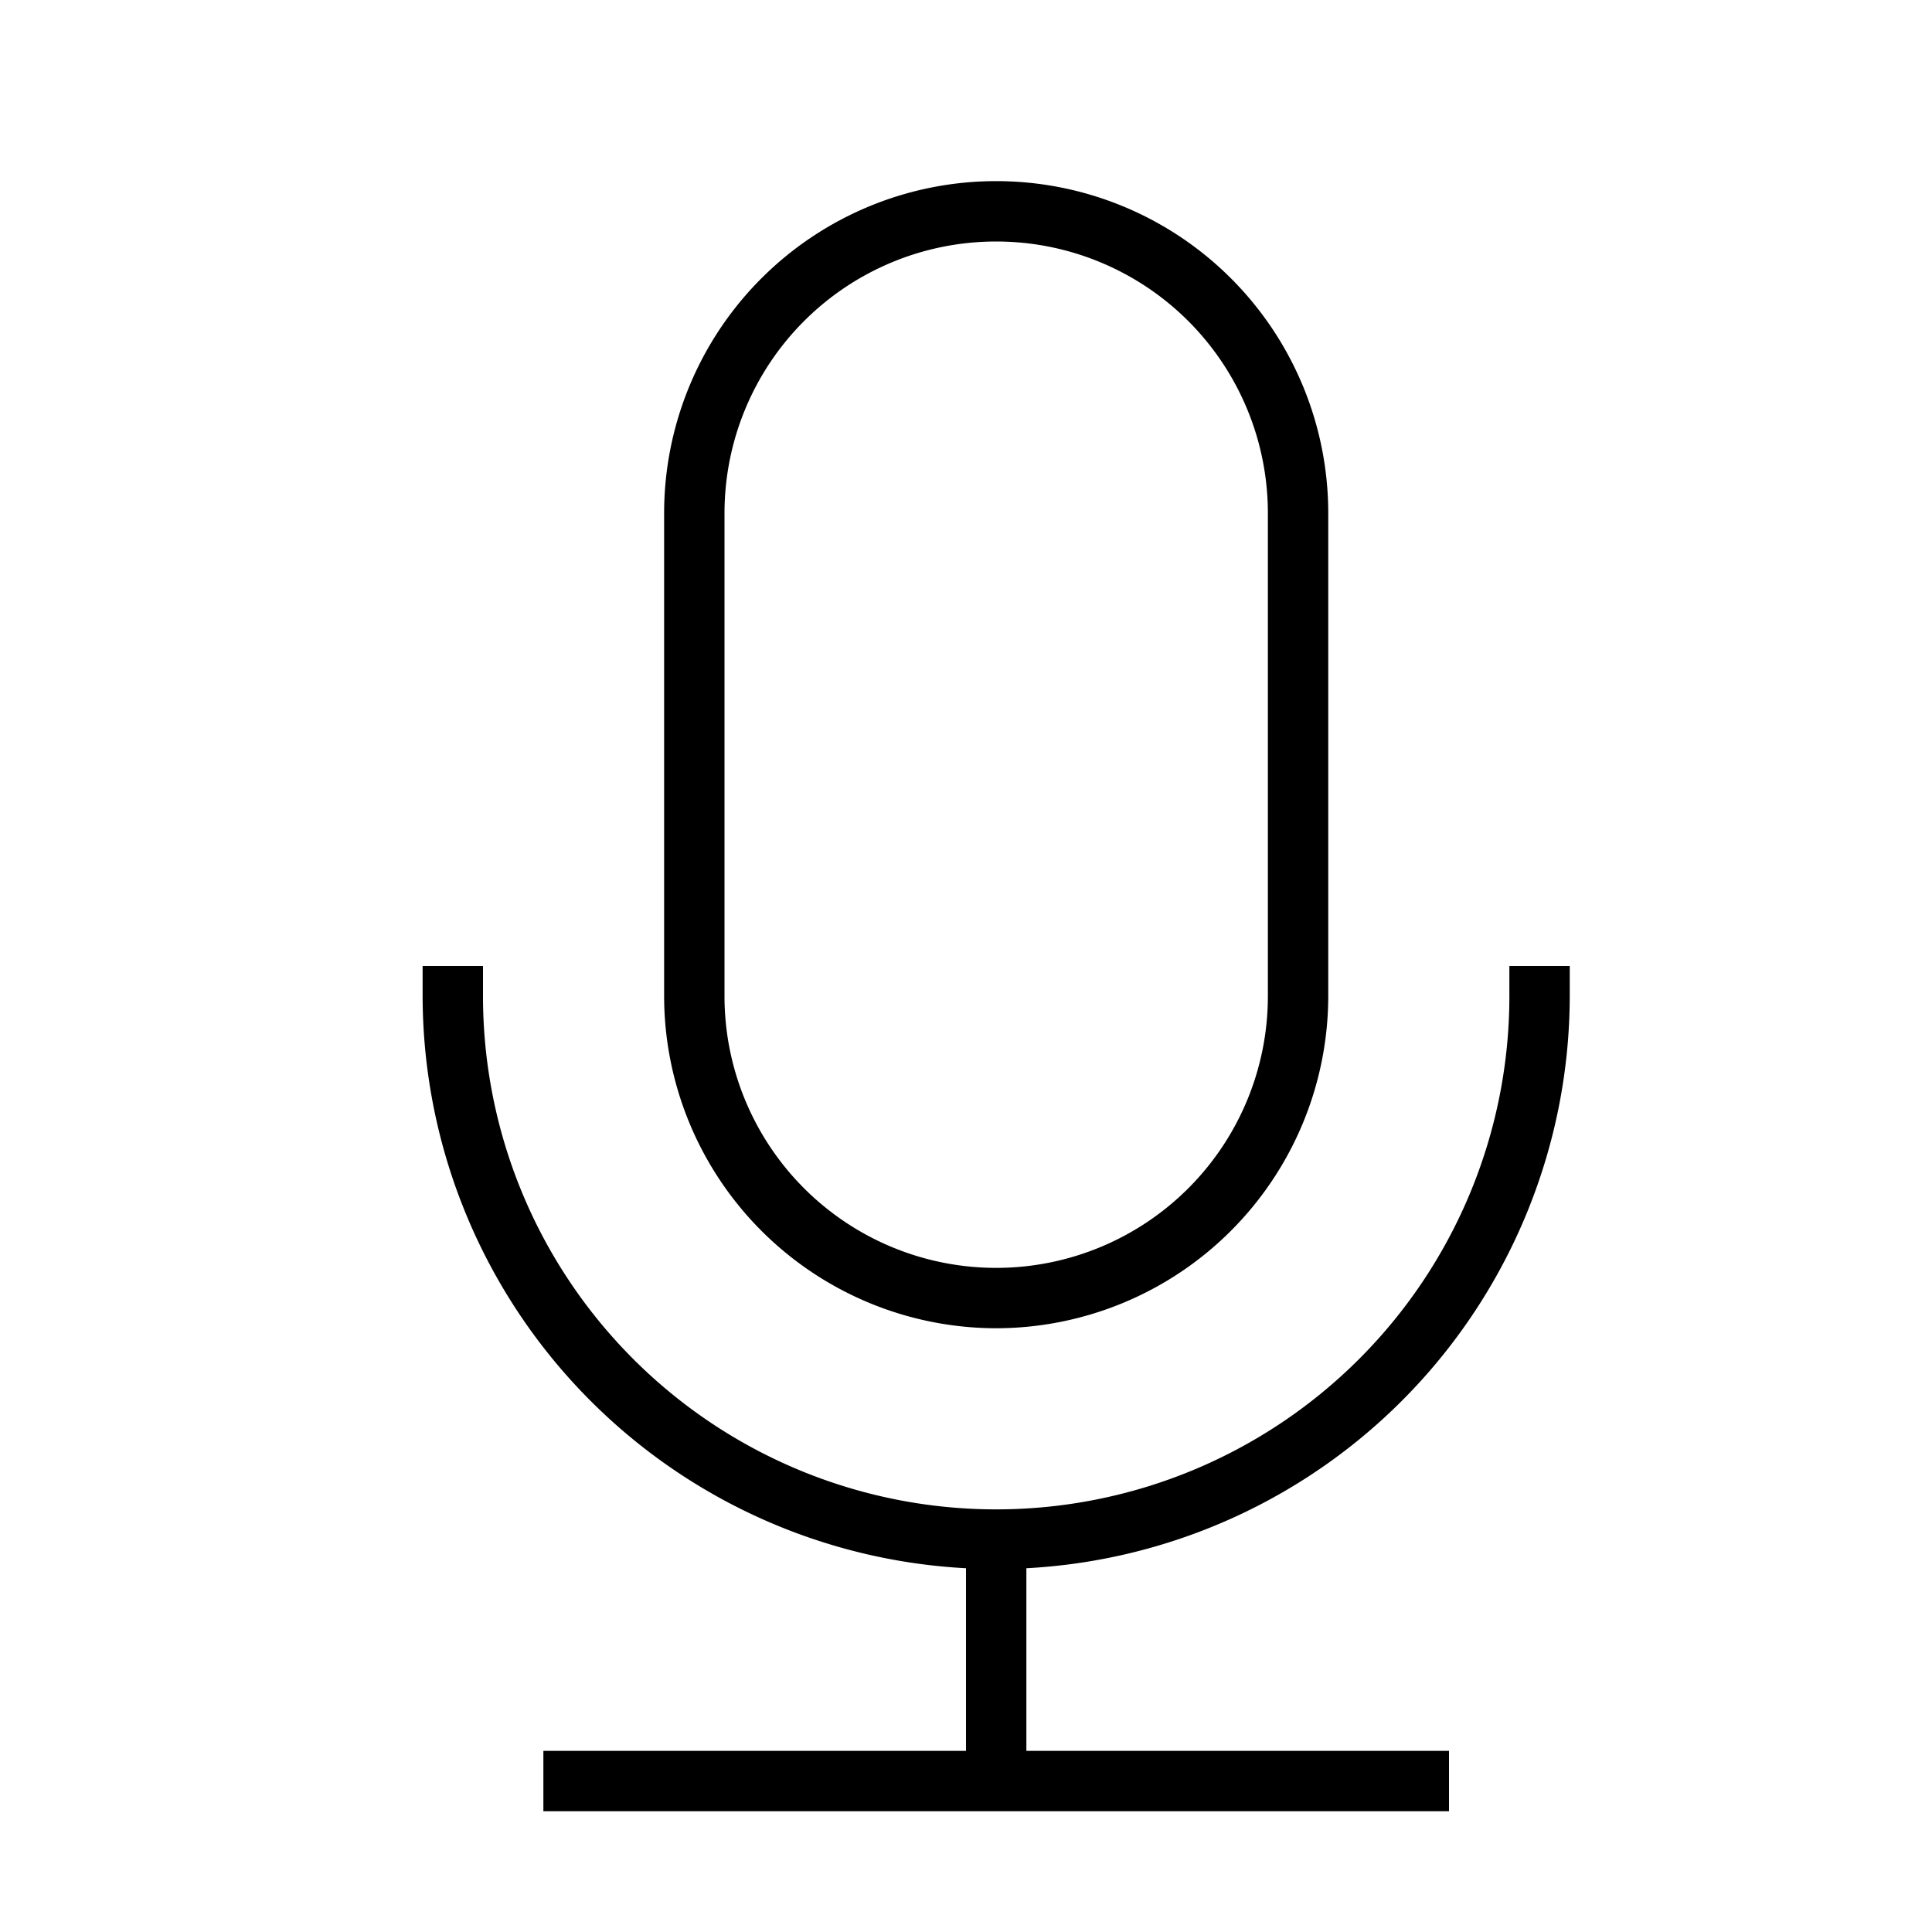 <svg xmlns="http://www.w3.org/2000/svg" viewBox="0 0 32 32"><path d="M16.5 22a5.507 5.507 0 0 0 5.5-5.5v-8a5.5 5.5 0 0 0-11 0v8a5.507 5.507 0 0 0 5.5 5.5zM12 8.5a4.5 4.5 0 0 1 9 0v8a4.5 4.5 0 0 1-9 0zm5 17.475V29h7v1H9v-1h7v-3.025A9.504 9.504 0 0 1 7 16.5V16h1v.5a8.5 8.5 0 0 0 17 0V16h1v.5a9.504 9.504 0 0 1-9 9.475z"/></svg>